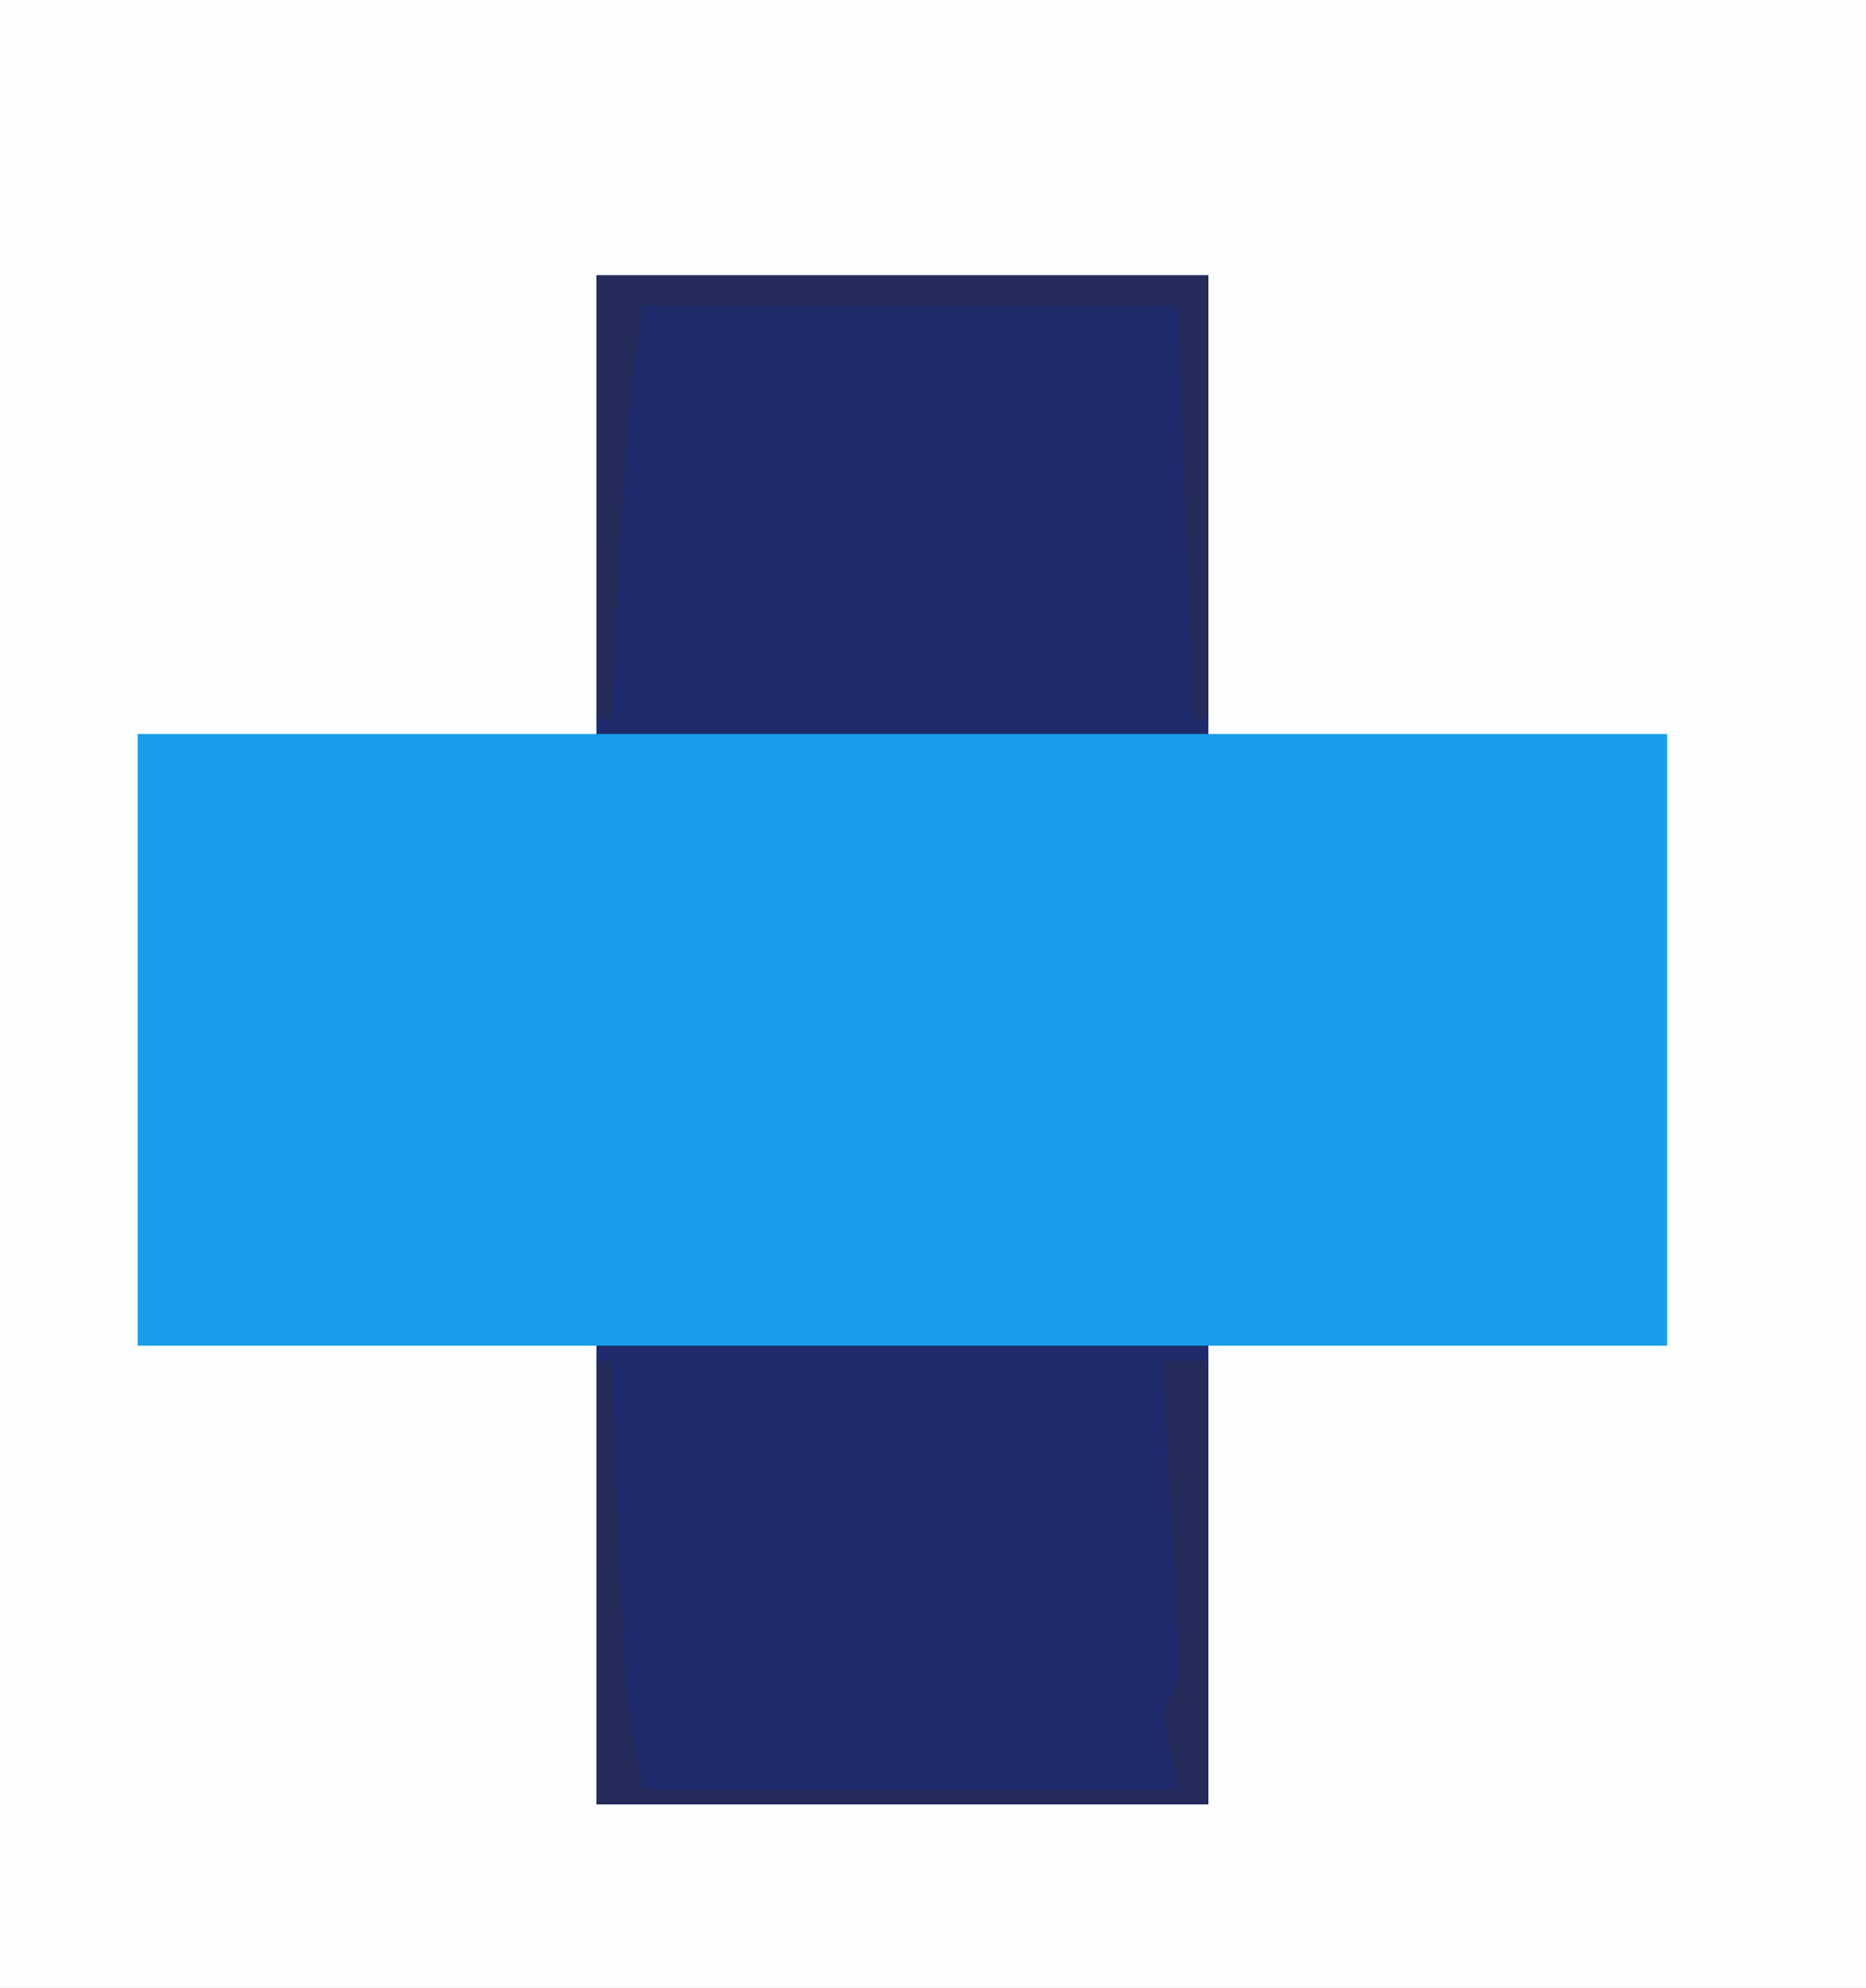 <?xml version="1.0" encoding="UTF-8"?>
<svg version="1.1" xmlns="http://www.w3.org/2000/svg" width="122" height="130">
<rect width="100%" height="100%" fill="#808080" stroke="none"/>
<path d="M0 0 C40.26 0 80.52 0 122 0 C122 42.9 122 85.8 122 130 C81.74 130 41.48 130 0 130 C0 87.1 0 44.2 0 0 Z " fill="#FDFEFE" transform="translate(0,0)"/>
<path d="M0 0 C13.2 0 26.4 0 40 0 C40 9.9 40 19.8 40 30 C49.9 30 59.8 30 70 30 C70 43.2 70 56.4 70 70 C60.1 70 50.2 70 40 70 C40 79.9 40 89.8 40 100 C26.8 100 13.6 100 0 100 C0 90.1 0 80.2 0 70 C-9.9 70 -19.8 70 -30 70 C-30 56.8 -30 43.6 -30 30 C-20.1 30 -10.2 30 0 30 C0 20.1 0 10.2 0 0 Z " fill="#179DE9" transform="translate(39,18)"/>
<path d="M0 0 C13.2 0 26.4 0 40 0 C40 9.9 40 19.8 40 30 C26.8 30 13.6 30 0 30 C0 20.1 0 10.2 0 0 Z " fill="#1F2B6D" transform="translate(39,88)"/>
<path d="M0 0 C13.2 0 26.4 0 40 0 C40 9.9 40 19.8 40 30 C26.8 30 13.6 30 0 30 C0 20.1 0 10.2 0 0 Z " fill="#1F2B6D" transform="translate(39,18)"/>
<path d="M0 0 C0.33 0 0.66 0 1 0 C1.025 0.635 1.05 1.27 1.076 1.924 C1.193 4.825 1.315 7.725 1.438 10.625 C1.477 11.624 1.516 12.623 1.557 13.652 C1.599 14.626 1.64 15.599 1.684 16.602 C1.72 17.492 1.757 18.382 1.795 19.299 C2.017 22.219 2.519 25.112 3 28 C14.55 28 26.1 28 38 28 C37.67 26.35 37.34 24.7 37 23 C37.33 22.34 37.66 21.68 38 21 C38.016 19.403 37.965 17.805 37.879 16.211 C37.806 14.799 37.806 14.799 37.732 13.359 C37.648 11.882 37.648 11.882 37.562 10.375 C37.484 8.886 37.484 8.886 37.404 7.367 C37.274 4.911 37.139 2.456 37 0 C37.99 0 38.98 0 40 0 C40 9.57 40 19.14 40 29 C26.8 29 13.6 29 0 29 C0 19.43 0 9.86 0 0 Z " fill="#242B5B" transform="translate(39,89)"/>
<path d="M0 0 C13.2 0 26.4 0 40 0 C40 9.57 40 19.14 40 29 C39.67 29 39.34 29 39 29 C38.67 20.09 38.34 11.18 38 2 C26.45 2 14.9 2 3 2 C2.173 8.477 2.173 8.477 1.684 14.938 C1.642 15.769 1.6 16.6 1.557 17.457 C1.517 18.296 1.478 19.135 1.438 20 C1.394 20.87 1.351 21.74 1.307 22.637 C1.202 24.758 1.1 26.879 1 29 C0.67 29 0.34 29 0 29 C0 19.43 0 9.86 0 0 Z " fill="#252B5A" transform="translate(39,18)"/>
</svg>
